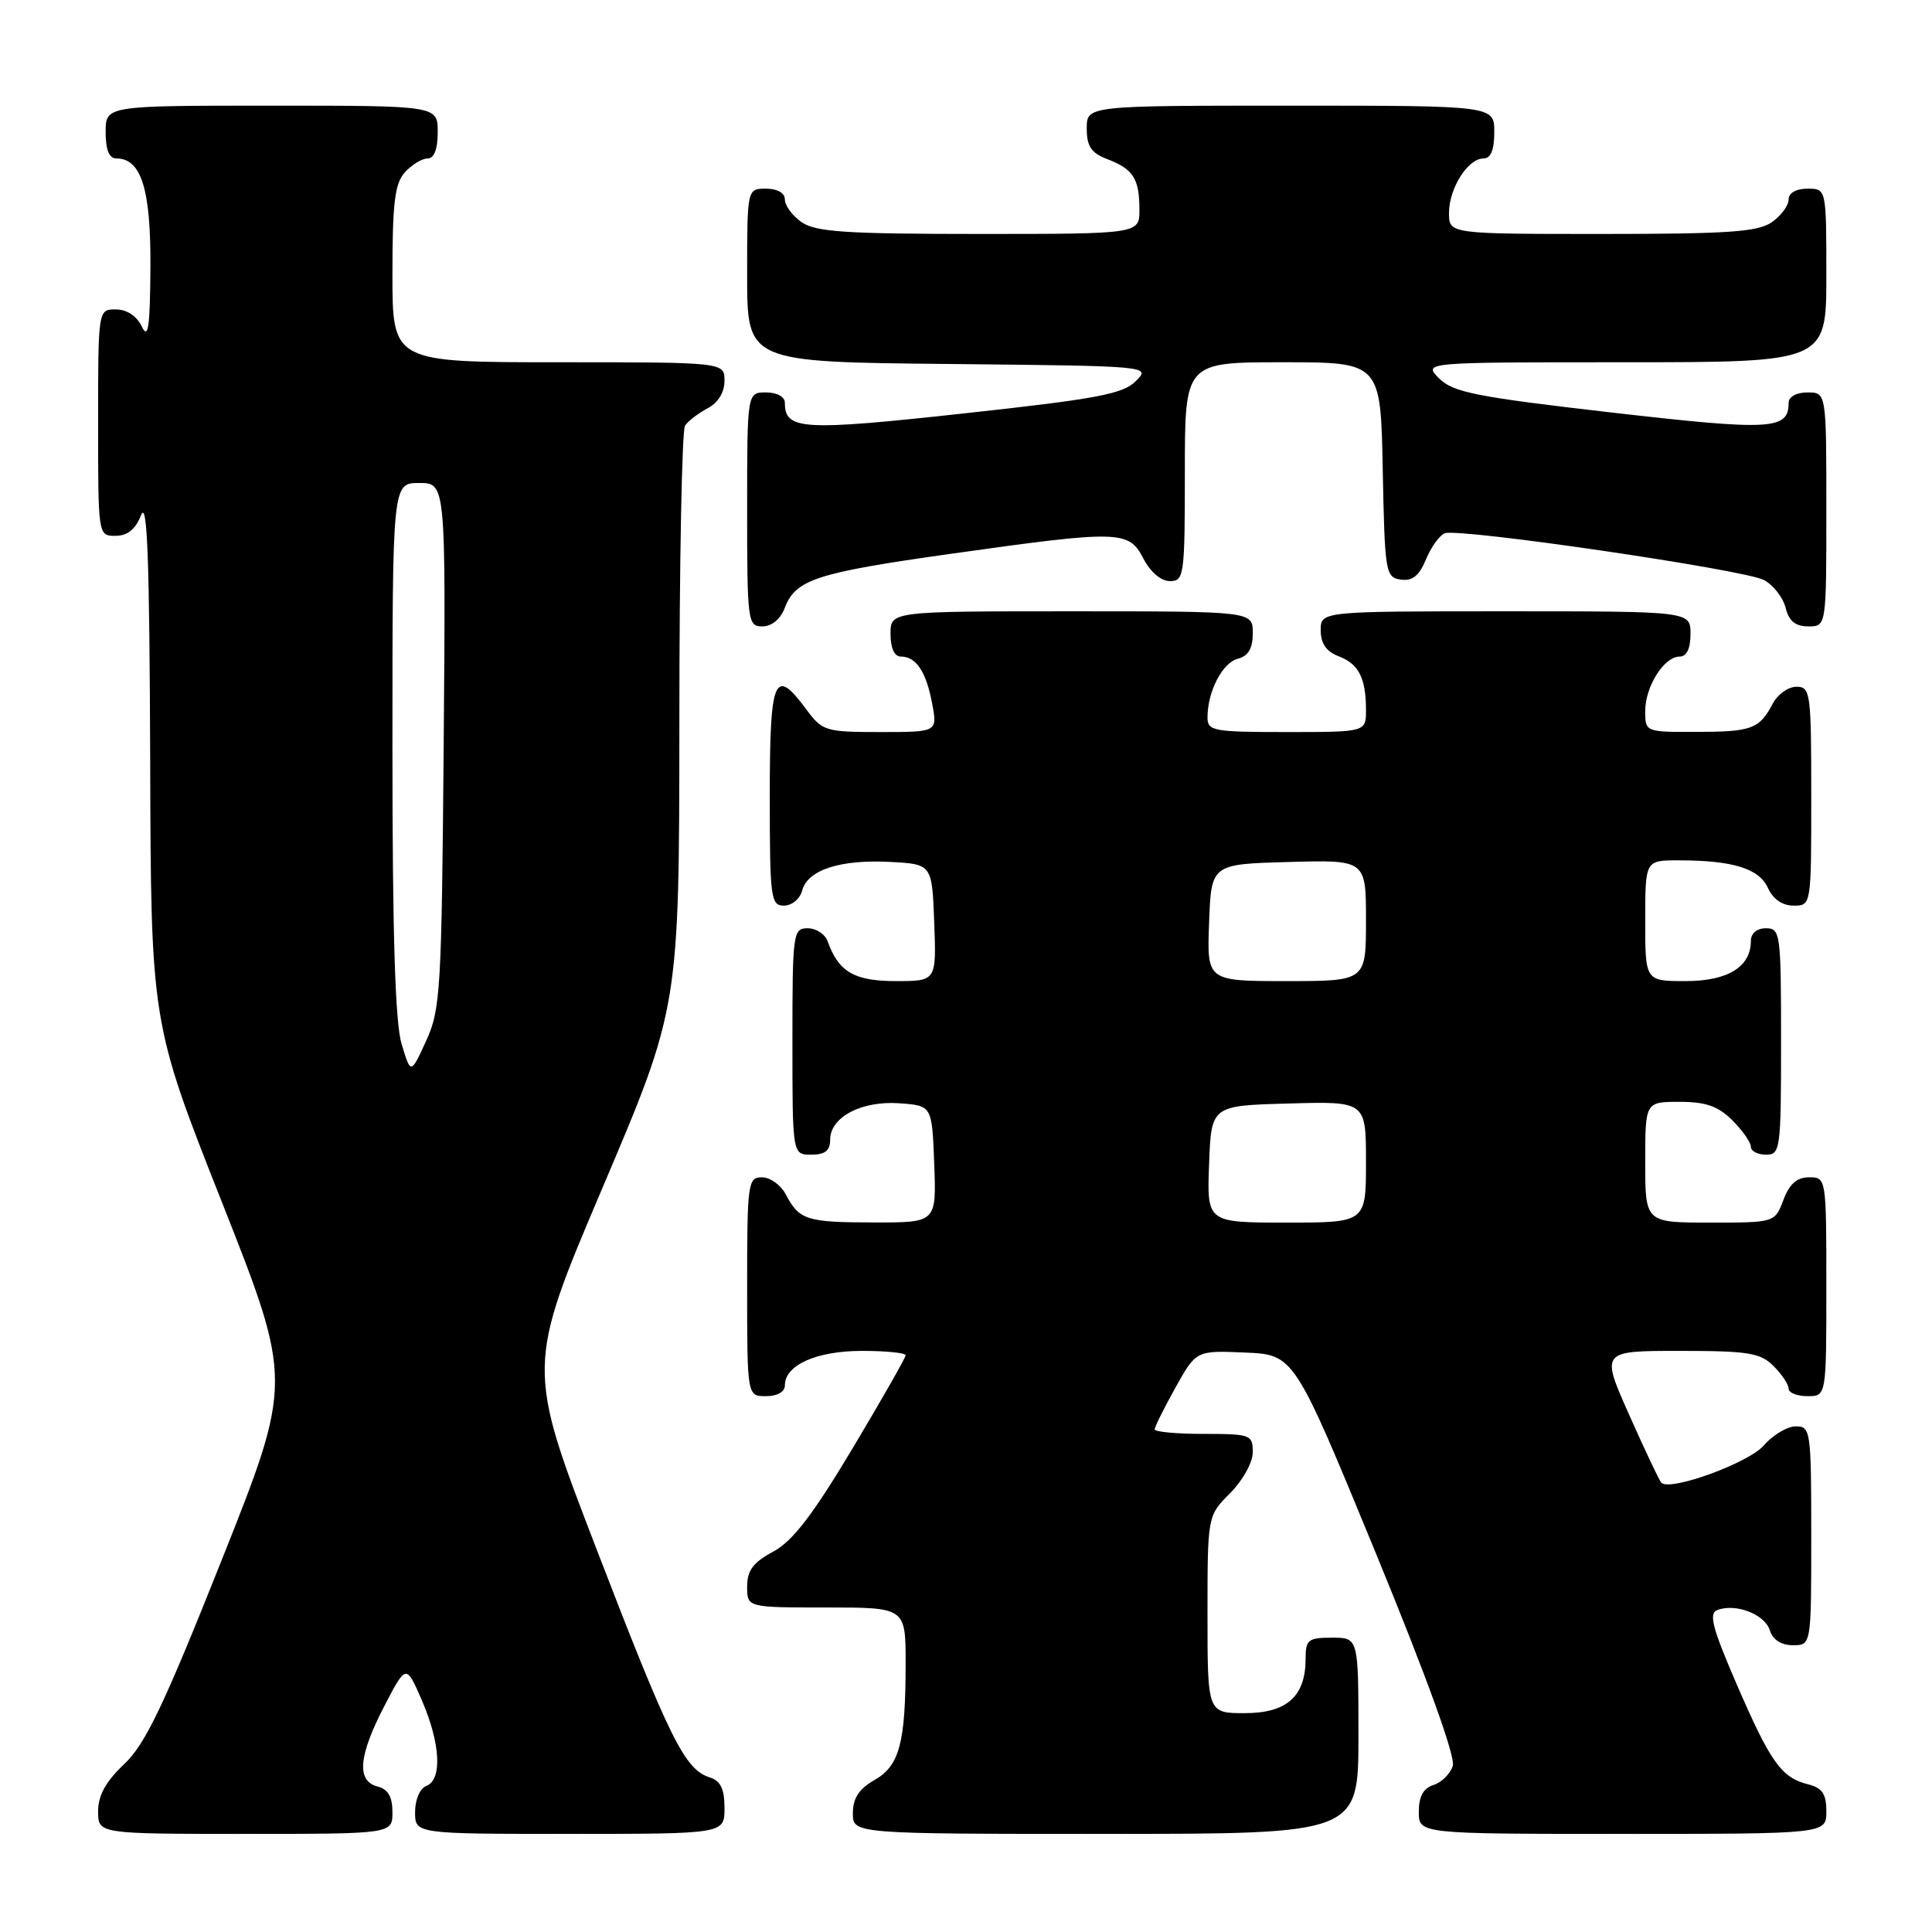 <?xml version="1.0" encoding="UTF-8" standalone="no"?>
<!DOCTYPE svg PUBLIC "-//W3C//DTD SVG 1.1//EN" "http://www.w3.org/Graphics/SVG/1.1/DTD/svg11.dtd" >
<svg xmlns="http://www.w3.org/2000/svg" xmlns:xlink="http://www.w3.org/1999/xlink" version="1.1" viewBox="0 0 256 256">
 <g >
 <path fill="currentColor"
d=" M 52.00 240.12 C 52.00 238.07 51.42 237.08 50.00 236.71 C 47.21 235.98 47.51 232.63 50.96 226.00 C 53.82 220.50 53.82 220.50 55.91 225.33 C 58.37 231.03 58.62 235.82 56.50 236.64 C 55.64 236.97 55.00 238.46 55.00 240.11 C 55.00 243.00 55.00 243.00 75.50 243.00 C 96.00 243.00 96.00 243.00 96.00 239.57 C 96.00 237.03 95.49 235.97 94.03 235.51 C 90.73 234.46 88.75 230.47 79.06 205.31 C 69.75 181.12 69.75 181.12 79.87 157.30 C 90.00 133.47 90.00 133.47 90.02 95.48 C 90.02 74.59 90.36 57.00 90.77 56.40 C 91.17 55.79 92.51 54.77 93.75 54.11 C 95.15 53.37 96.00 52.00 96.00 50.46 C 96.00 48.00 96.00 48.00 74.00 48.00 C 52.00 48.00 52.00 48.00 52.00 36.33 C 52.00 26.87 52.31 24.31 53.65 22.83 C 54.57 21.82 55.92 21.00 56.65 21.00 C 57.53 21.00 58.00 19.77 58.00 17.50 C 58.00 14.00 58.00 14.00 36.00 14.00 C 14.00 14.00 14.00 14.00 14.00 17.50 C 14.00 19.88 14.46 21.00 15.44 21.00 C 18.73 21.00 20.00 25.11 19.93 35.47 C 19.88 43.43 19.64 45.04 18.78 43.25 C 18.11 41.86 16.79 41.00 15.35 41.00 C 13.00 41.00 13.00 41.00 13.00 56.00 C 13.00 71.00 13.00 71.00 15.31 71.00 C 16.89 71.00 17.95 70.14 18.70 68.25 C 19.52 66.18 19.81 74.19 19.90 100.50 C 20.00 135.50 20.00 135.50 29.40 159.28 C 38.79 183.06 38.79 183.06 29.35 206.78 C 21.67 226.07 19.26 231.11 16.45 233.76 C 14.01 236.07 13.00 237.90 13.00 240.01 C 13.00 243.00 13.00 243.00 32.50 243.00 C 52.00 243.00 52.00 243.00 52.00 240.12 Z  M 180.00 230.00 C 180.00 217.00 180.00 217.00 176.50 217.00 C 173.34 217.00 173.00 217.27 173.00 219.78 C 173.00 224.78 170.52 227.00 164.94 227.00 C 160.00 227.00 160.00 227.00 160.00 213.92 C 160.00 200.85 160.00 200.85 163.00 197.85 C 164.68 196.16 166.00 193.78 166.00 192.42 C 166.00 190.11 165.71 190.00 159.50 190.00 C 155.93 190.00 153.00 189.73 153.00 189.40 C 153.00 189.07 154.24 186.58 155.75 183.87 C 158.50 178.94 158.50 178.94 164.99 179.22 C 171.48 179.50 171.48 179.50 182.30 205.79 C 189.13 222.41 192.88 232.79 192.50 233.99 C 192.17 235.04 191.02 236.18 189.95 236.52 C 188.60 236.94 188.00 238.04 188.00 240.07 C 188.00 243.00 188.00 243.00 215.00 243.00 C 242.00 243.00 242.00 243.00 242.00 240.02 C 242.00 237.70 241.46 236.90 239.57 236.43 C 236.04 235.54 234.62 233.55 230.13 223.20 C 226.89 215.70 226.39 213.79 227.55 213.34 C 229.98 212.41 233.83 213.89 234.50 216.00 C 234.91 217.28 236.01 218.00 237.57 218.00 C 240.00 218.00 240.00 218.00 240.00 203.50 C 240.00 189.55 239.92 189.00 237.95 189.00 C 236.83 189.00 234.91 190.14 233.70 191.54 C 231.68 193.86 221.30 197.64 220.14 196.47 C 219.88 196.22 217.97 192.18 215.89 187.51 C 212.10 179.00 212.10 179.00 222.55 179.00 C 231.67 179.00 233.26 179.26 235.00 181.00 C 236.10 182.10 237.00 183.45 237.00 184.00 C 237.00 184.55 238.12 185.00 239.50 185.00 C 242.00 185.00 242.00 185.00 242.00 170.50 C 242.00 156.07 241.99 156.00 239.72 156.00 C 238.10 156.00 237.11 156.87 236.31 159.00 C 235.17 162.00 235.17 162.00 226.59 162.00 C 218.00 162.00 218.00 162.00 218.00 154.00 C 218.00 146.00 218.00 146.00 222.55 146.00 C 226.04 146.00 227.66 146.57 229.55 148.45 C 230.90 149.80 232.00 151.38 232.00 151.95 C 232.00 152.53 232.90 153.00 234.00 153.00 C 235.91 153.00 236.00 152.33 236.00 138.00 C 236.00 123.67 235.91 123.00 234.00 123.00 C 232.80 123.00 232.00 123.67 232.00 124.67 C 232.00 128.12 228.95 130.00 223.35 130.00 C 218.00 130.00 218.00 130.00 218.00 122.00 C 218.00 114.00 218.00 114.00 222.38 114.00 C 229.59 114.00 233.07 115.07 234.25 117.64 C 234.93 119.14 236.17 120.00 237.66 120.00 C 240.00 120.00 240.00 120.00 240.00 105.50 C 240.00 91.75 239.90 91.00 238.04 91.00 C 236.95 91.00 235.54 92.01 234.89 93.25 C 233.12 96.60 232.13 96.97 224.75 96.98 C 218.03 97.00 218.00 96.99 218.00 94.22 C 218.00 90.96 220.50 87.00 222.56 87.00 C 223.49 87.00 224.00 85.95 224.00 84.00 C 224.00 81.00 224.00 81.00 199.50 81.00 C 175.00 81.00 175.00 81.00 175.00 83.52 C 175.00 85.26 175.74 86.33 177.36 86.95 C 180.04 87.97 181.00 89.85 181.00 94.08 C 181.00 97.00 181.00 97.00 170.50 97.00 C 160.78 97.00 160.00 96.86 160.00 95.07 C 160.00 91.64 161.97 87.82 164.01 87.29 C 165.42 86.92 166.00 85.92 166.00 83.88 C 166.00 81.00 166.00 81.00 142.00 81.00 C 118.00 81.00 118.00 81.00 118.00 84.00 C 118.00 85.88 118.51 87.00 119.38 87.00 C 121.40 87.00 122.73 89.01 123.52 93.25 C 124.22 97.00 124.22 97.00 116.64 97.00 C 109.38 97.00 108.97 96.87 106.84 94.00 C 102.61 88.27 102.00 89.71 102.00 105.50 C 102.00 119.03 102.13 120.00 103.88 120.00 C 104.92 120.00 106.00 119.11 106.29 118.01 C 107.00 115.27 111.33 113.86 117.93 114.21 C 123.50 114.50 123.50 114.50 123.79 122.25 C 124.08 130.00 124.08 130.00 118.70 130.00 C 113.20 130.00 111.11 128.78 109.68 124.75 C 109.34 123.79 108.15 123.00 107.03 123.00 C 105.08 123.00 105.00 123.59 105.00 138.00 C 105.00 153.00 105.00 153.00 107.50 153.00 C 109.32 153.00 110.00 152.47 110.00 151.02 C 110.00 148.02 114.15 145.83 119.17 146.19 C 123.50 146.50 123.50 146.50 123.79 154.25 C 124.08 162.00 124.08 162.00 115.79 161.98 C 106.85 161.97 105.92 161.67 104.11 158.25 C 103.46 157.01 102.05 156.00 100.96 156.00 C 99.10 156.00 99.00 156.75 99.00 170.50 C 99.00 185.00 99.00 185.00 101.50 185.00 C 103.01 185.00 104.00 184.43 104.00 183.56 C 104.00 180.87 108.21 179.00 114.22 179.00 C 117.40 179.00 120.00 179.26 120.00 179.58 C 120.00 179.90 116.83 185.46 112.95 191.95 C 107.66 200.79 105.03 204.21 102.45 205.60 C 99.79 207.03 99.00 208.09 99.00 210.23 C 99.00 213.00 99.00 213.00 109.50 213.00 C 120.00 213.00 120.00 213.00 120.00 220.38 C 120.00 230.97 119.19 233.98 115.85 235.88 C 113.82 237.04 113.01 238.28 113.01 240.25 C 113.00 243.00 113.00 243.00 146.50 243.00 C 180.00 243.00 180.00 243.00 180.00 230.00 Z  M 103.98 80.56 C 105.41 76.79 108.13 75.90 125.94 73.39 C 148.40 70.23 149.56 70.26 151.50 74.00 C 152.43 75.80 153.84 77.00 155.03 77.00 C 156.90 77.00 157.00 76.27 157.00 62.50 C 157.00 48.00 157.00 48.00 169.97 48.00 C 182.95 48.00 182.95 48.00 183.22 62.25 C 183.49 75.88 183.59 76.51 185.61 76.80 C 187.15 77.02 188.05 76.30 188.95 74.12 C 189.63 72.48 190.75 70.93 191.44 70.66 C 193.33 69.94 231.16 75.48 233.74 76.86 C 234.97 77.52 236.26 79.17 236.60 80.53 C 237.04 82.30 237.90 83.00 239.61 83.00 C 242.00 83.00 242.00 83.00 242.00 67.50 C 242.00 52.00 242.00 52.00 239.50 52.00 C 238.04 52.00 237.00 52.57 237.00 53.38 C 237.00 56.97 234.70 57.09 213.54 54.66 C 195.57 52.59 192.55 51.99 190.69 50.14 C 188.56 48.00 188.56 48.00 215.28 48.00 C 242.00 48.00 242.00 48.00 242.00 36.50 C 242.00 25.00 242.00 25.00 239.50 25.00 C 237.99 25.00 237.00 25.57 237.00 26.44 C 237.00 27.24 236.00 28.59 234.78 29.44 C 232.94 30.73 229.01 31.00 212.28 31.00 C 192.00 31.00 192.00 31.00 192.00 28.22 C 192.00 24.96 194.50 21.00 196.56 21.00 C 197.54 21.00 198.00 19.88 198.00 17.50 C 198.00 14.00 198.00 14.00 171.00 14.00 C 144.00 14.00 144.00 14.00 144.00 17.02 C 144.00 19.40 144.59 20.27 146.73 21.09 C 150.15 22.39 150.97 23.66 150.98 27.75 C 151.00 31.00 151.00 31.00 129.72 31.00 C 112.08 31.00 108.06 30.73 106.22 29.44 C 105.00 28.59 104.00 27.24 104.00 26.44 C 104.00 25.57 103.01 25.00 101.50 25.00 C 99.00 25.00 99.00 25.00 99.00 36.48 C 99.00 47.97 99.00 47.97 125.75 48.23 C 152.50 48.50 152.50 48.50 150.49 50.51 C 148.78 52.22 145.33 52.86 127.63 54.79 C 106.29 57.12 104.00 56.98 104.00 53.38 C 104.00 52.57 102.96 52.00 101.50 52.00 C 99.00 52.00 99.00 52.00 99.00 67.50 C 99.00 82.40 99.08 83.00 101.02 83.00 C 102.25 83.00 103.42 82.04 103.98 80.56 Z  M 53.21 138.32 C 52.36 135.48 52.00 123.78 52.00 99.13 C 52.00 64.00 52.00 64.00 55.54 64.00 C 59.07 64.00 59.07 64.00 58.79 98.75 C 58.52 131.25 58.37 133.79 56.46 137.93 C 54.43 142.37 54.43 142.37 53.21 138.32 Z  M 160.21 154.25 C 160.50 146.50 160.50 146.50 170.75 146.22 C 181.00 145.93 181.00 145.93 181.00 153.97 C 181.00 162.00 181.00 162.00 170.46 162.00 C 159.92 162.00 159.92 162.00 160.21 154.25 Z  M 160.21 122.25 C 160.50 114.50 160.50 114.50 170.75 114.22 C 181.00 113.93 181.00 113.93 181.00 121.97 C 181.00 130.00 181.00 130.00 170.46 130.00 C 159.92 130.00 159.92 130.00 160.21 122.25 Z "/>
</g>
</svg>
